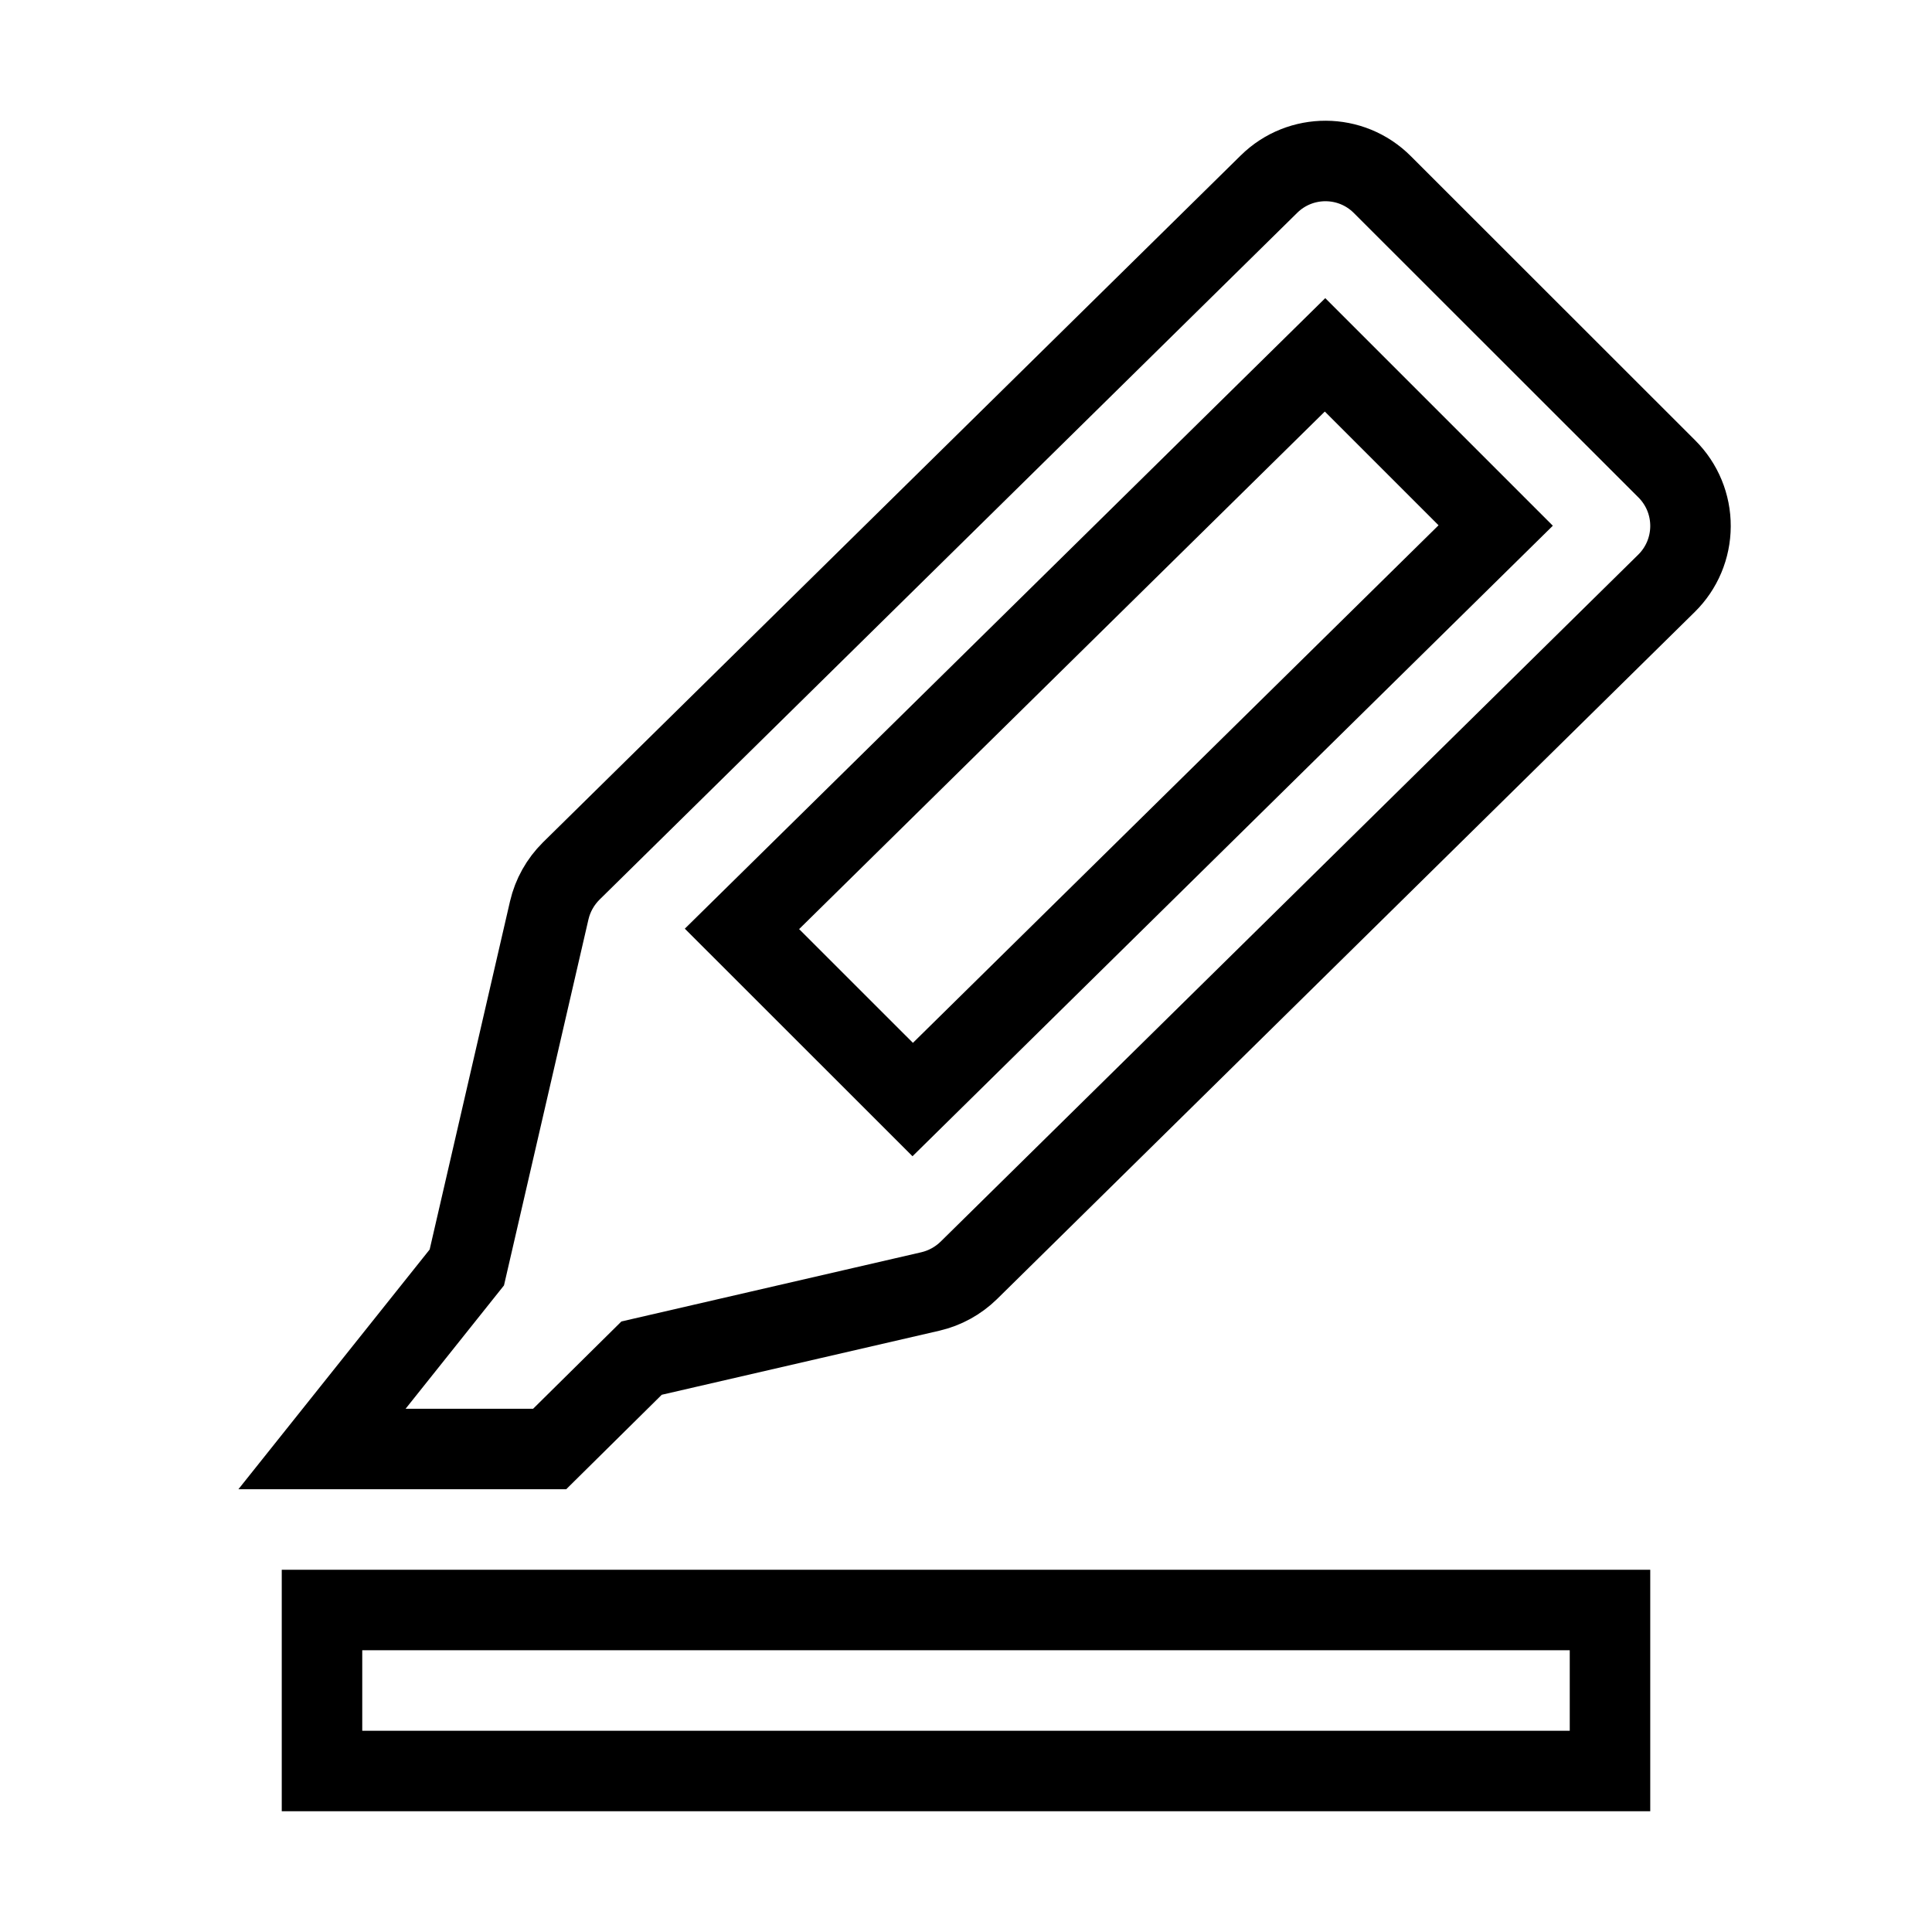 <svg xmlns="http://www.w3.org/2000/svg" fill="none" stroke="currentColor" viewBox="0 0 24 24"><path d="M20.707 5.826l-3.535-3.533c-.388-.389-1.017-.391-1.408-.006L7.096 10.82c-.135.134-.23.303-.273.488l-1.024 4.437L4 18h2.828l1.142-1.129 3.588-.828c.18-.042.345-.133.477-.262l8.667-8.535C20.892 7.059 20.999 6.804 21 6.537S20.896 6.015 20.707 5.826zM11.338 13.659l-2.121-2.12 7.243-7.131 2.12 2.12L11.338 13.659zM4 20H20V22H4z"/></svg>
